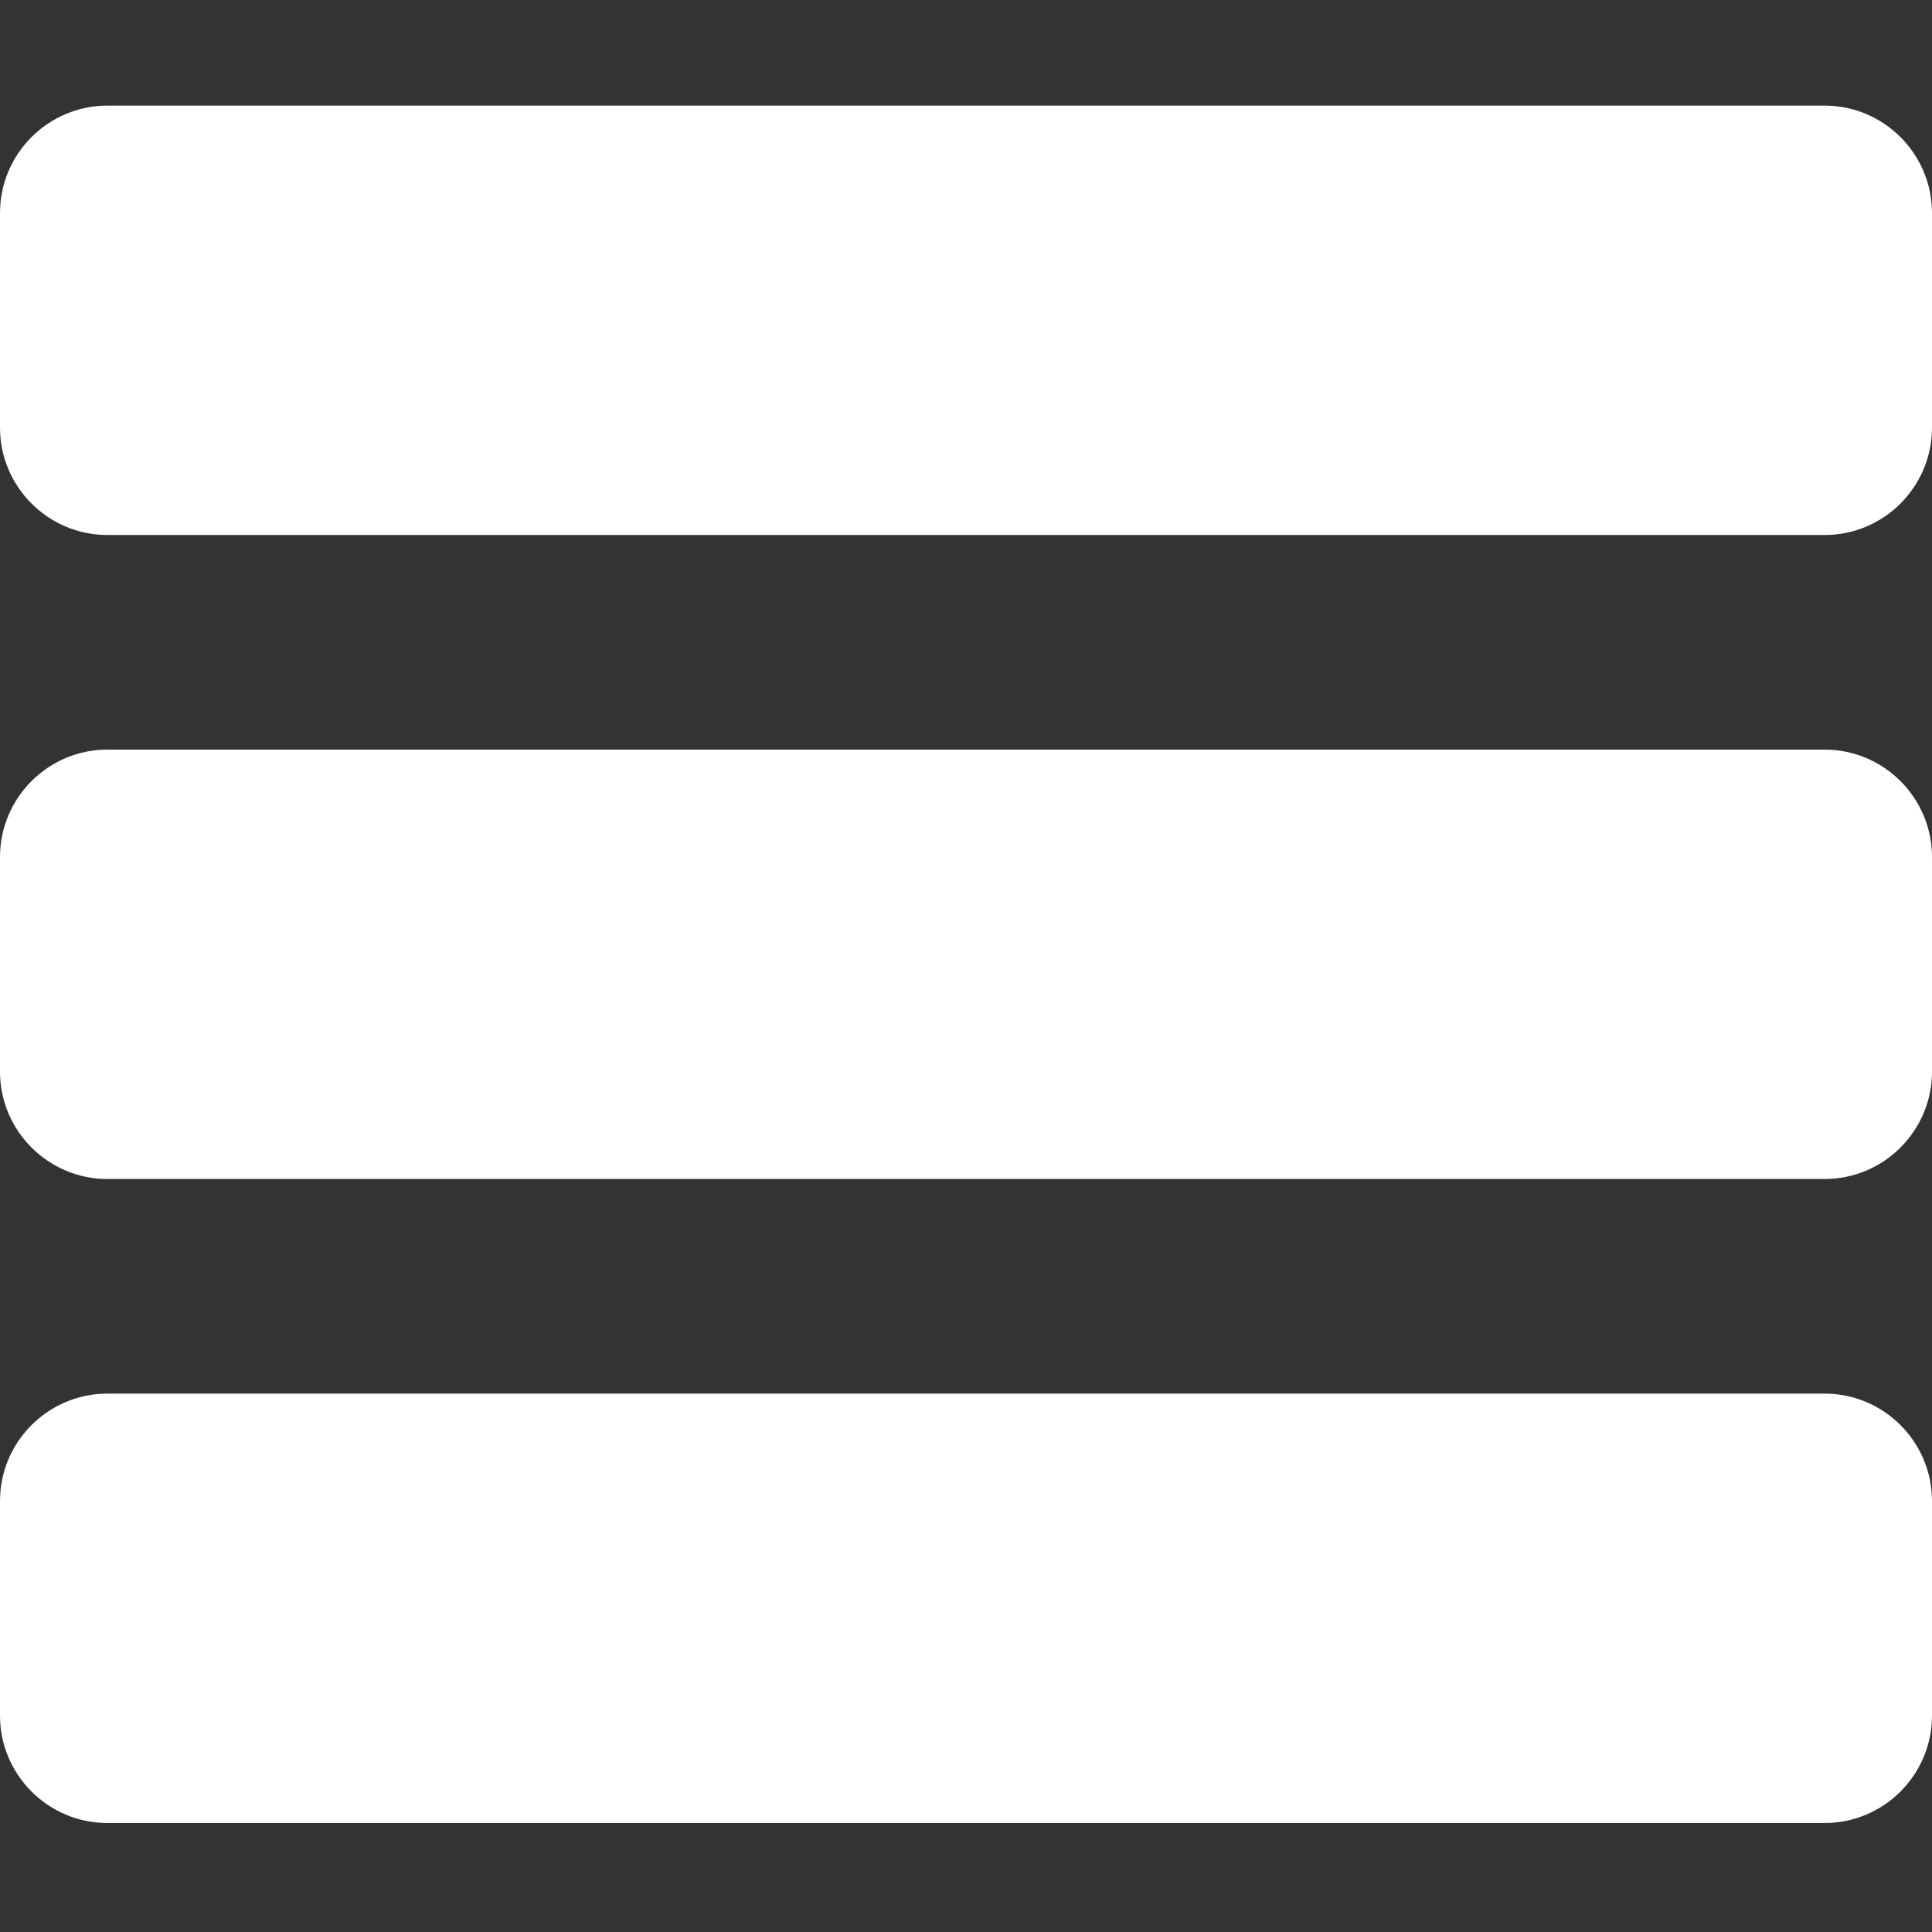 <svg width="24" height="24" viewBox="0 0 24 24" fill="none" xmlns="http://www.w3.org/2000/svg">
    <rect x="0" y="0" width="24" height="24" fill="#333333" stroke="none"/>
    <g clip-path="url(#clip0)">
        <path d="M22.667 1.312H1.333C0.599 1.312 0 1.911 0 2.646V5.312C0 6.047 0.599 6.646 1.333 6.646H22.667C23.401 6.646 24 6.047 24 5.312V2.646C24 1.911 23.401 1.312 22.667 1.312Z" fill="white"/>
        <path d="M22.667 9.312H1.333C0.599 9.312 0 9.911 0 10.646V13.312C0 14.047 0.599 14.646 1.333 14.646H22.667C23.401 14.646 24 14.047 24 13.312V10.646C24 9.911 23.401 9.312 22.667 9.312Z" fill="white"/>
        <path d="M22.667 17.312H1.333C0.599 17.312 0 17.911 0 18.646V21.312C0 22.047 0.599 22.646 1.333 22.646H22.667C23.401 22.646 24 22.047 24 21.312V18.646C24 17.911 23.401 17.312 22.667 17.312Z" fill="white"/>
    </g>
    <defs>
        <clipPath id="clip0">
            <rect width="24" height="24" fill="white"/>
        </clipPath>
    </defs>
</svg>